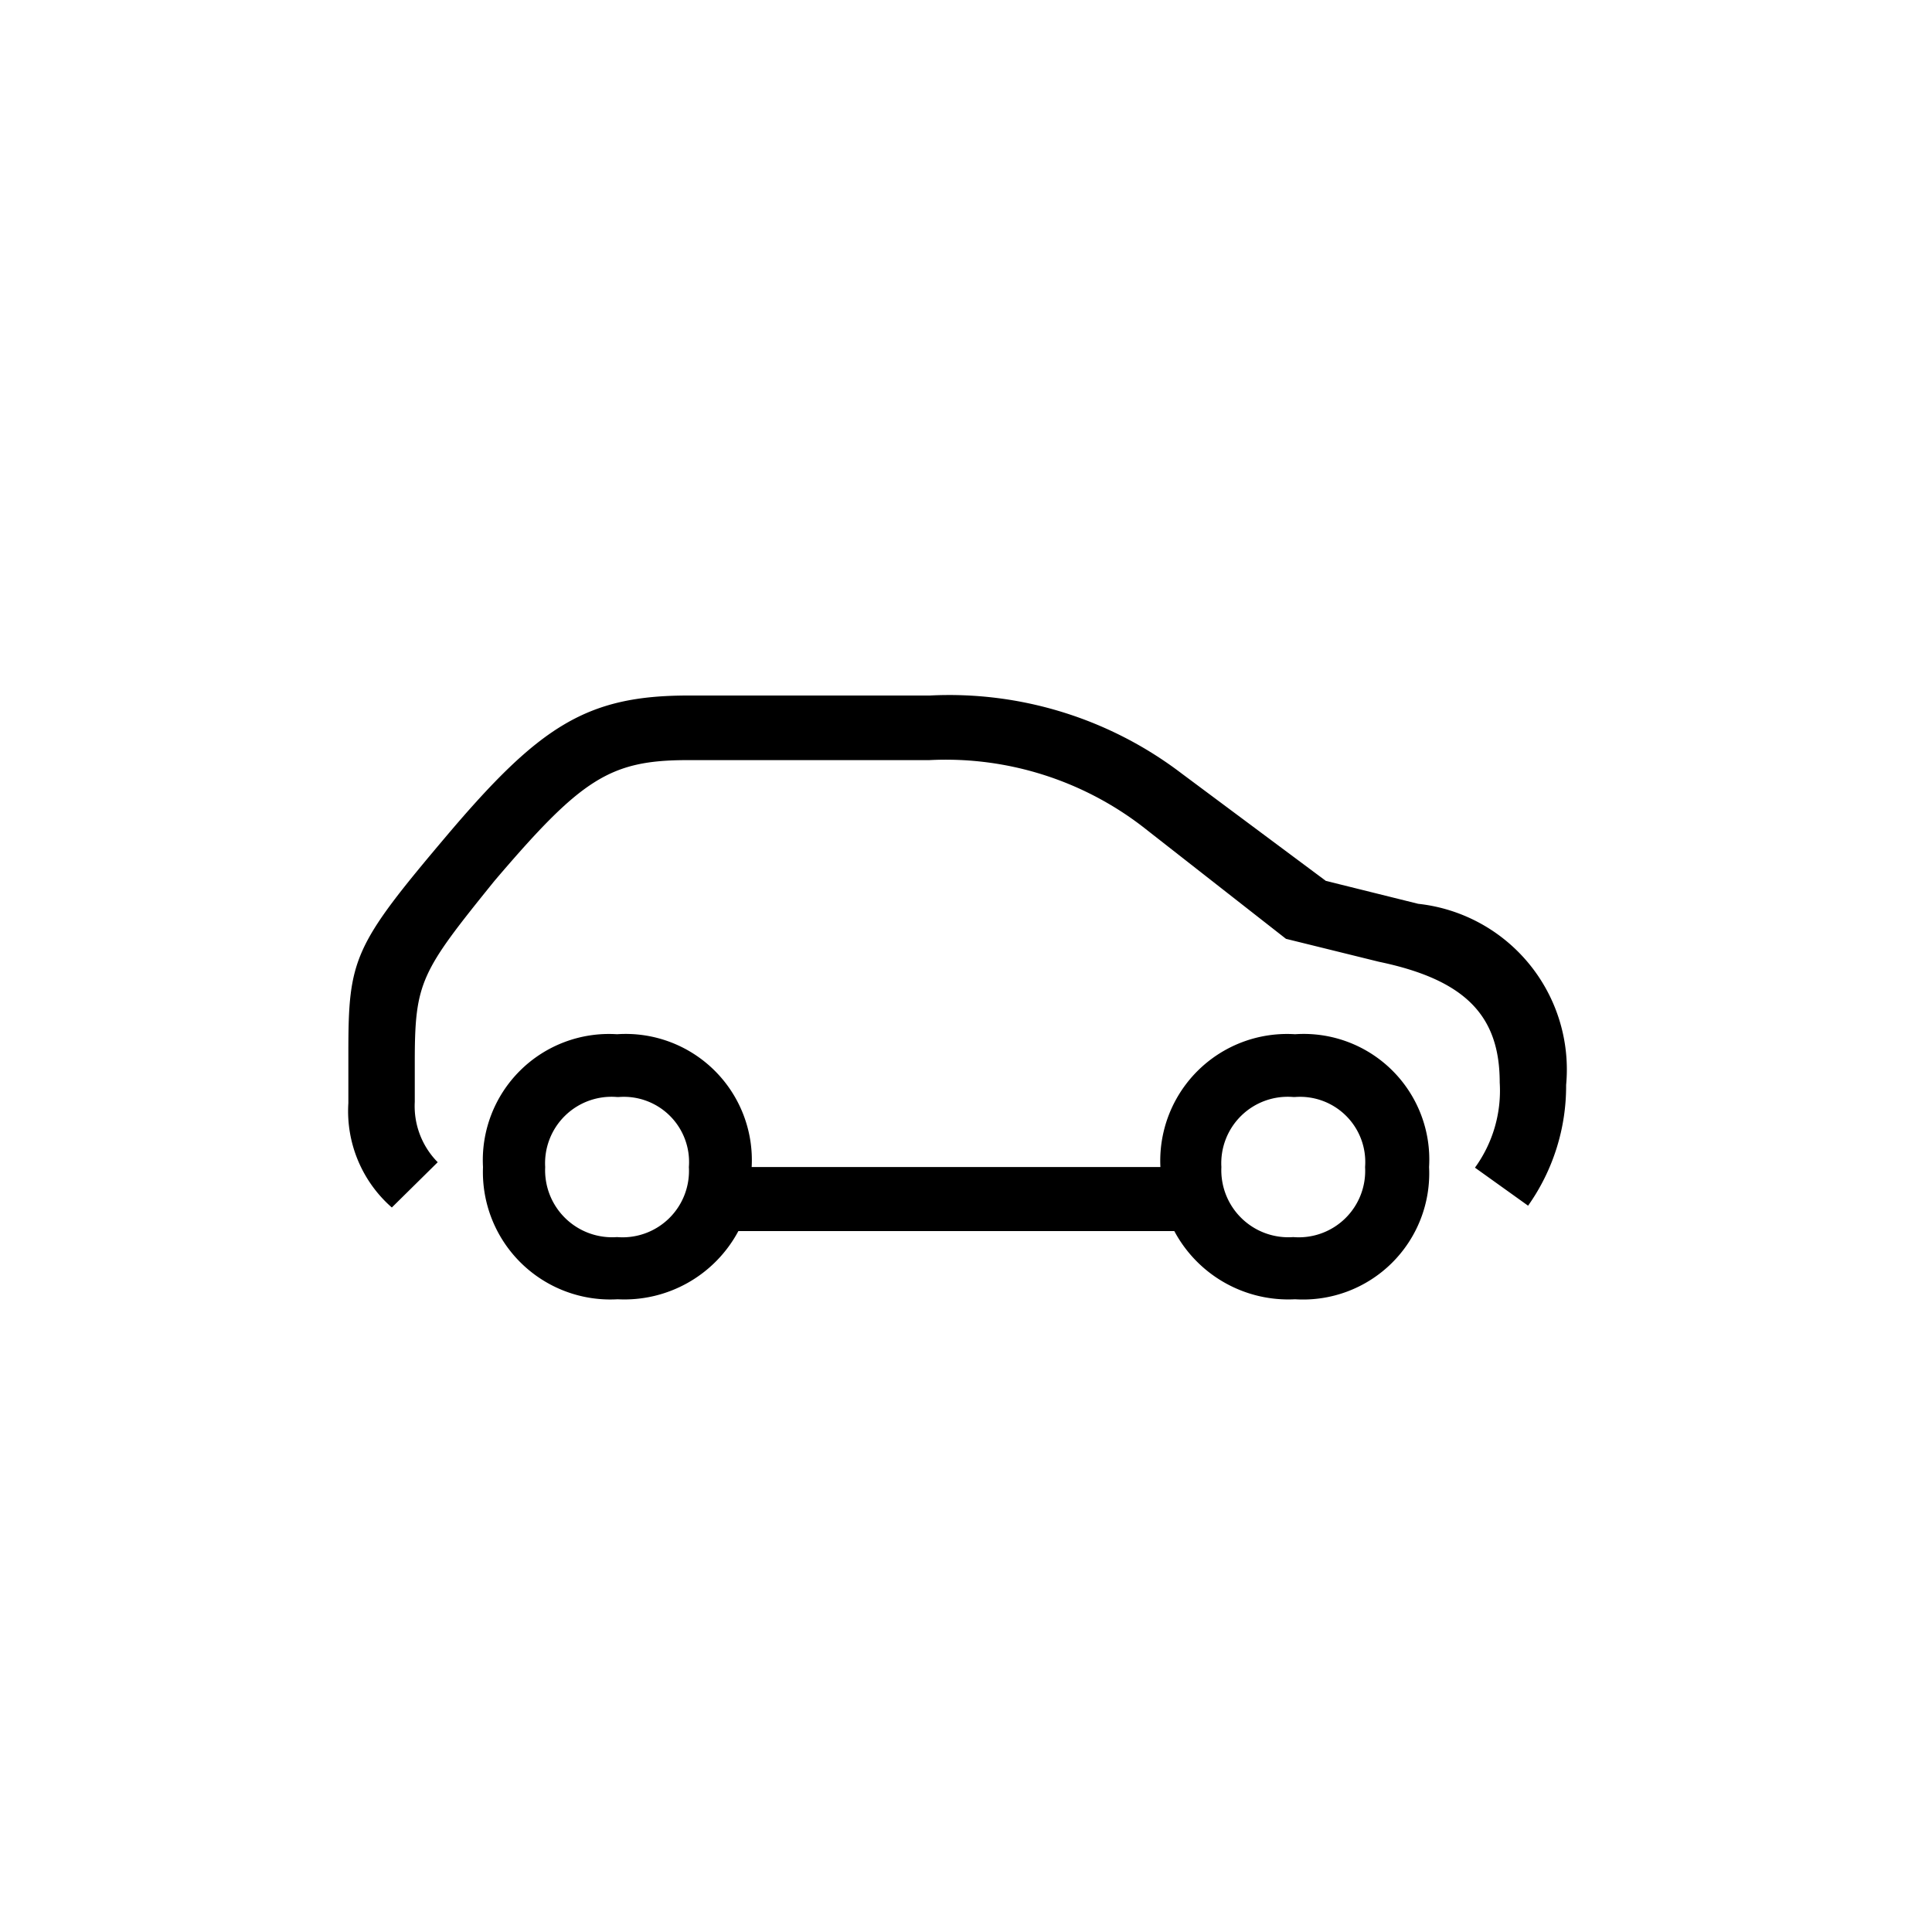 <svg id="Icones" xmlns="http://www.w3.org/2000/svg" width="32" height="32" viewBox="0 0 32 32"><defs><style>.cls-1{fill:none;}</style></defs><rect class="cls-1" width="32" height="32"/><path d="M5.77,17.42c0-1.54.09-1.76,1.63-3.58s2.32-2.32,4-2.32h4a6.35,6.35,0,0,1,4.17,1.29l2.39,1.78,1.53.38a2.76,2.76,0,0,1,2.45,3,3.43,3.43,0,0,1-.63,2l-.88-.63a2.17,2.17,0,0,0,.41-1.41c0-1.1-.56-1.7-2-2l-1.54-.38L19,13.75a5.35,5.35,0,0,0-3.61-1.16h-4c-1.29,0-1.76.31-3.2,2-1.22,1.51-1.32,1.67-1.32,3v.66a1.32,1.32,0,0,0,.38,1L6.49,20a2.12,2.12,0,0,1-.72-1.73Zm13.45,1.91a2.1,2.1,0,0,1,2.23-2.2,2.08,2.08,0,0,1,2.22,2.2,2.09,2.09,0,0,1-2.22,2.19,2.14,2.14,0,0,1-2-1.13H12.23a2.14,2.14,0,0,1-2,1.13A2.11,2.11,0,0,1,8,19.33a2.09,2.09,0,0,1,2.22-2.2,2.09,2.09,0,0,1,2.23,2.2Zm-9-1.16a1.1,1.1,0,0,0-1.19,1.16,1.11,1.11,0,0,0,1.19,1.16,1.1,1.1,0,0,0,1.19-1.16A1.08,1.08,0,0,0,10.25,18.17Zm11.2,0a1.1,1.1,0,0,0-1.19,1.16,1.11,1.11,0,0,0,1.19,1.16,1.1,1.1,0,0,0,1.19-1.16A1.08,1.08,0,0,0,21.45,18.17Z"/></svg>
